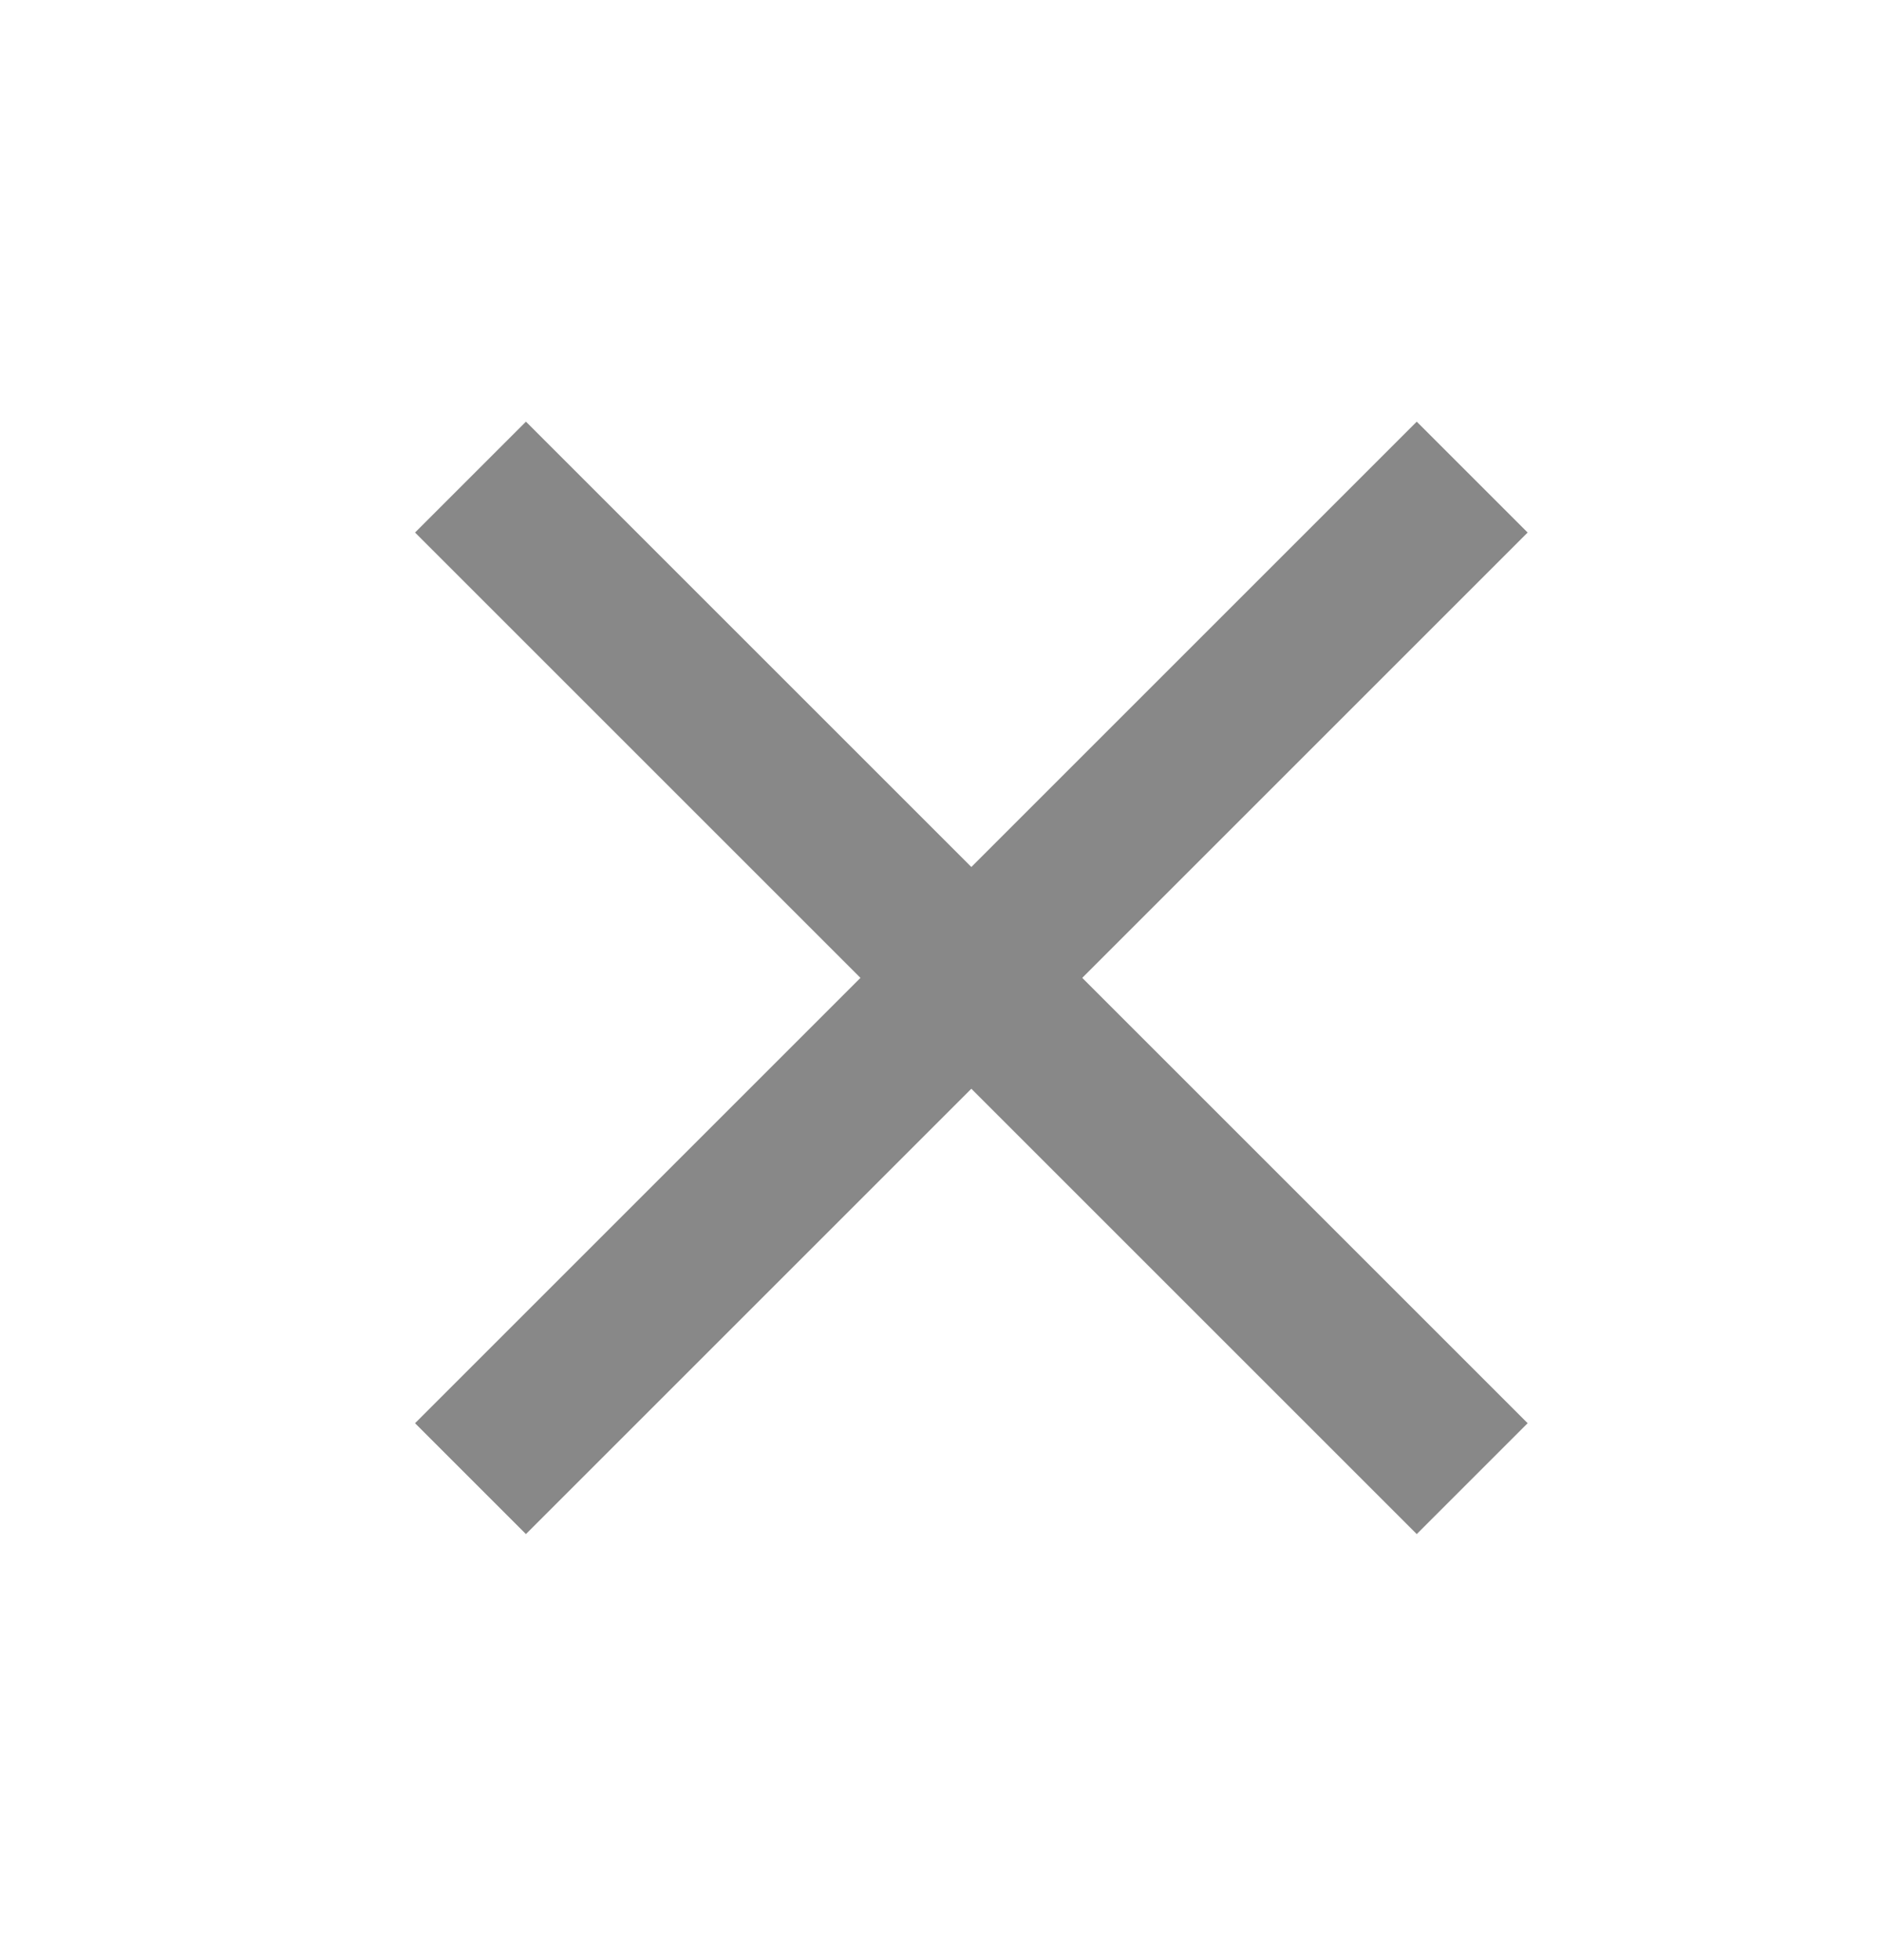 <svg width="24" height="25" viewBox="0 0 24 25" fill="none" xmlns="http://www.w3.org/2000/svg">
<path d="M6 6.085L18.774 18.859" stroke="#888888" stroke-width="2" stroke-linejoin="round"/>
<path d="M6 18.859L18.774 6.085" stroke="#888888" stroke-width="2" stroke-linejoin="round"/>
</svg>
